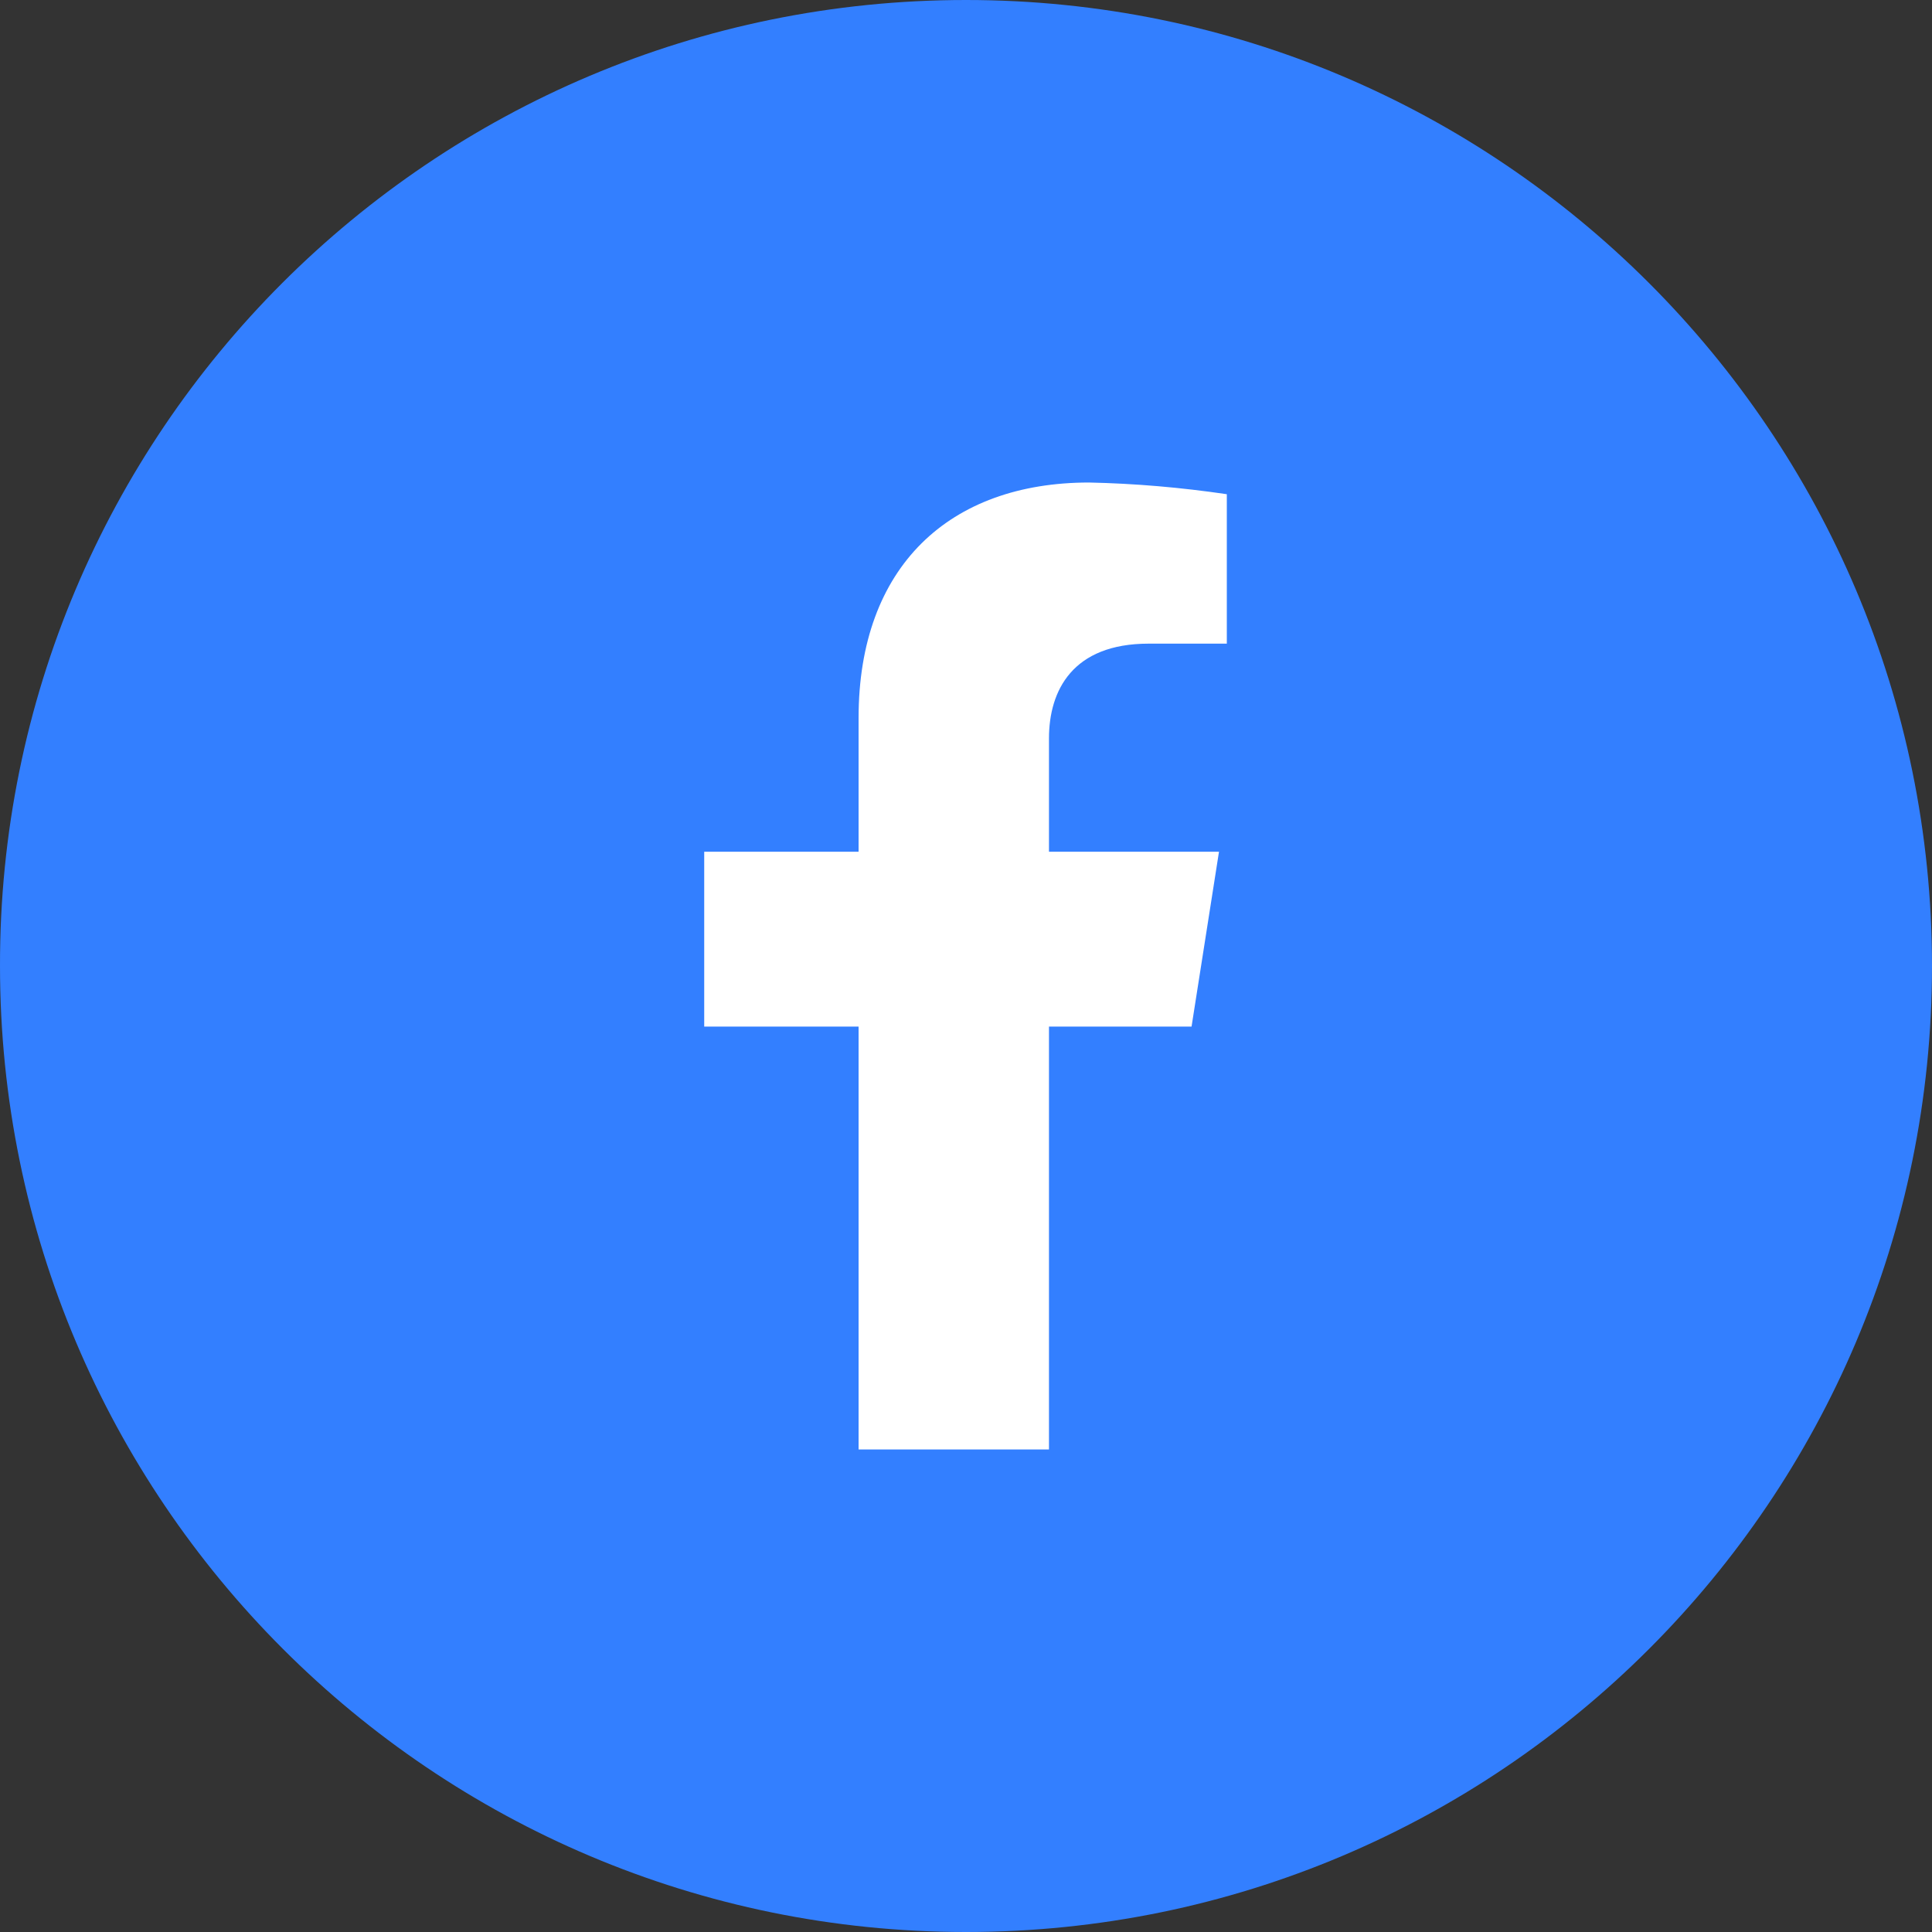<svg width="20" height="20" viewBox="0 0 20 20" fill="none" xmlns="http://www.w3.org/2000/svg">
<rect x="0" y="0" width="20" height="20" fill="#333333" stroke="none"/>
<path d="M10 0C15.521 0 20 4.479 20 10C20 15.521 15.521 20 10 20C4.479 20 1.70847e-05 15.521 1.70847e-05 10C-0.01 4.479 4.469 0 10 0Z" fill="#337FFF"/>
<path d="M12.335 10.627L12.619 8.817H10.859V7.644C10.859 7.149 11.102 6.663 11.891 6.663H12.7V5.116C12.224 5.046 11.749 5.005 11.274 4.995C9.828 4.995 8.888 5.865 8.888 7.432V8.817H7.29V10.627H8.888V15.005H10.859V10.627H12.335Z" fill="white"/>
</svg>
